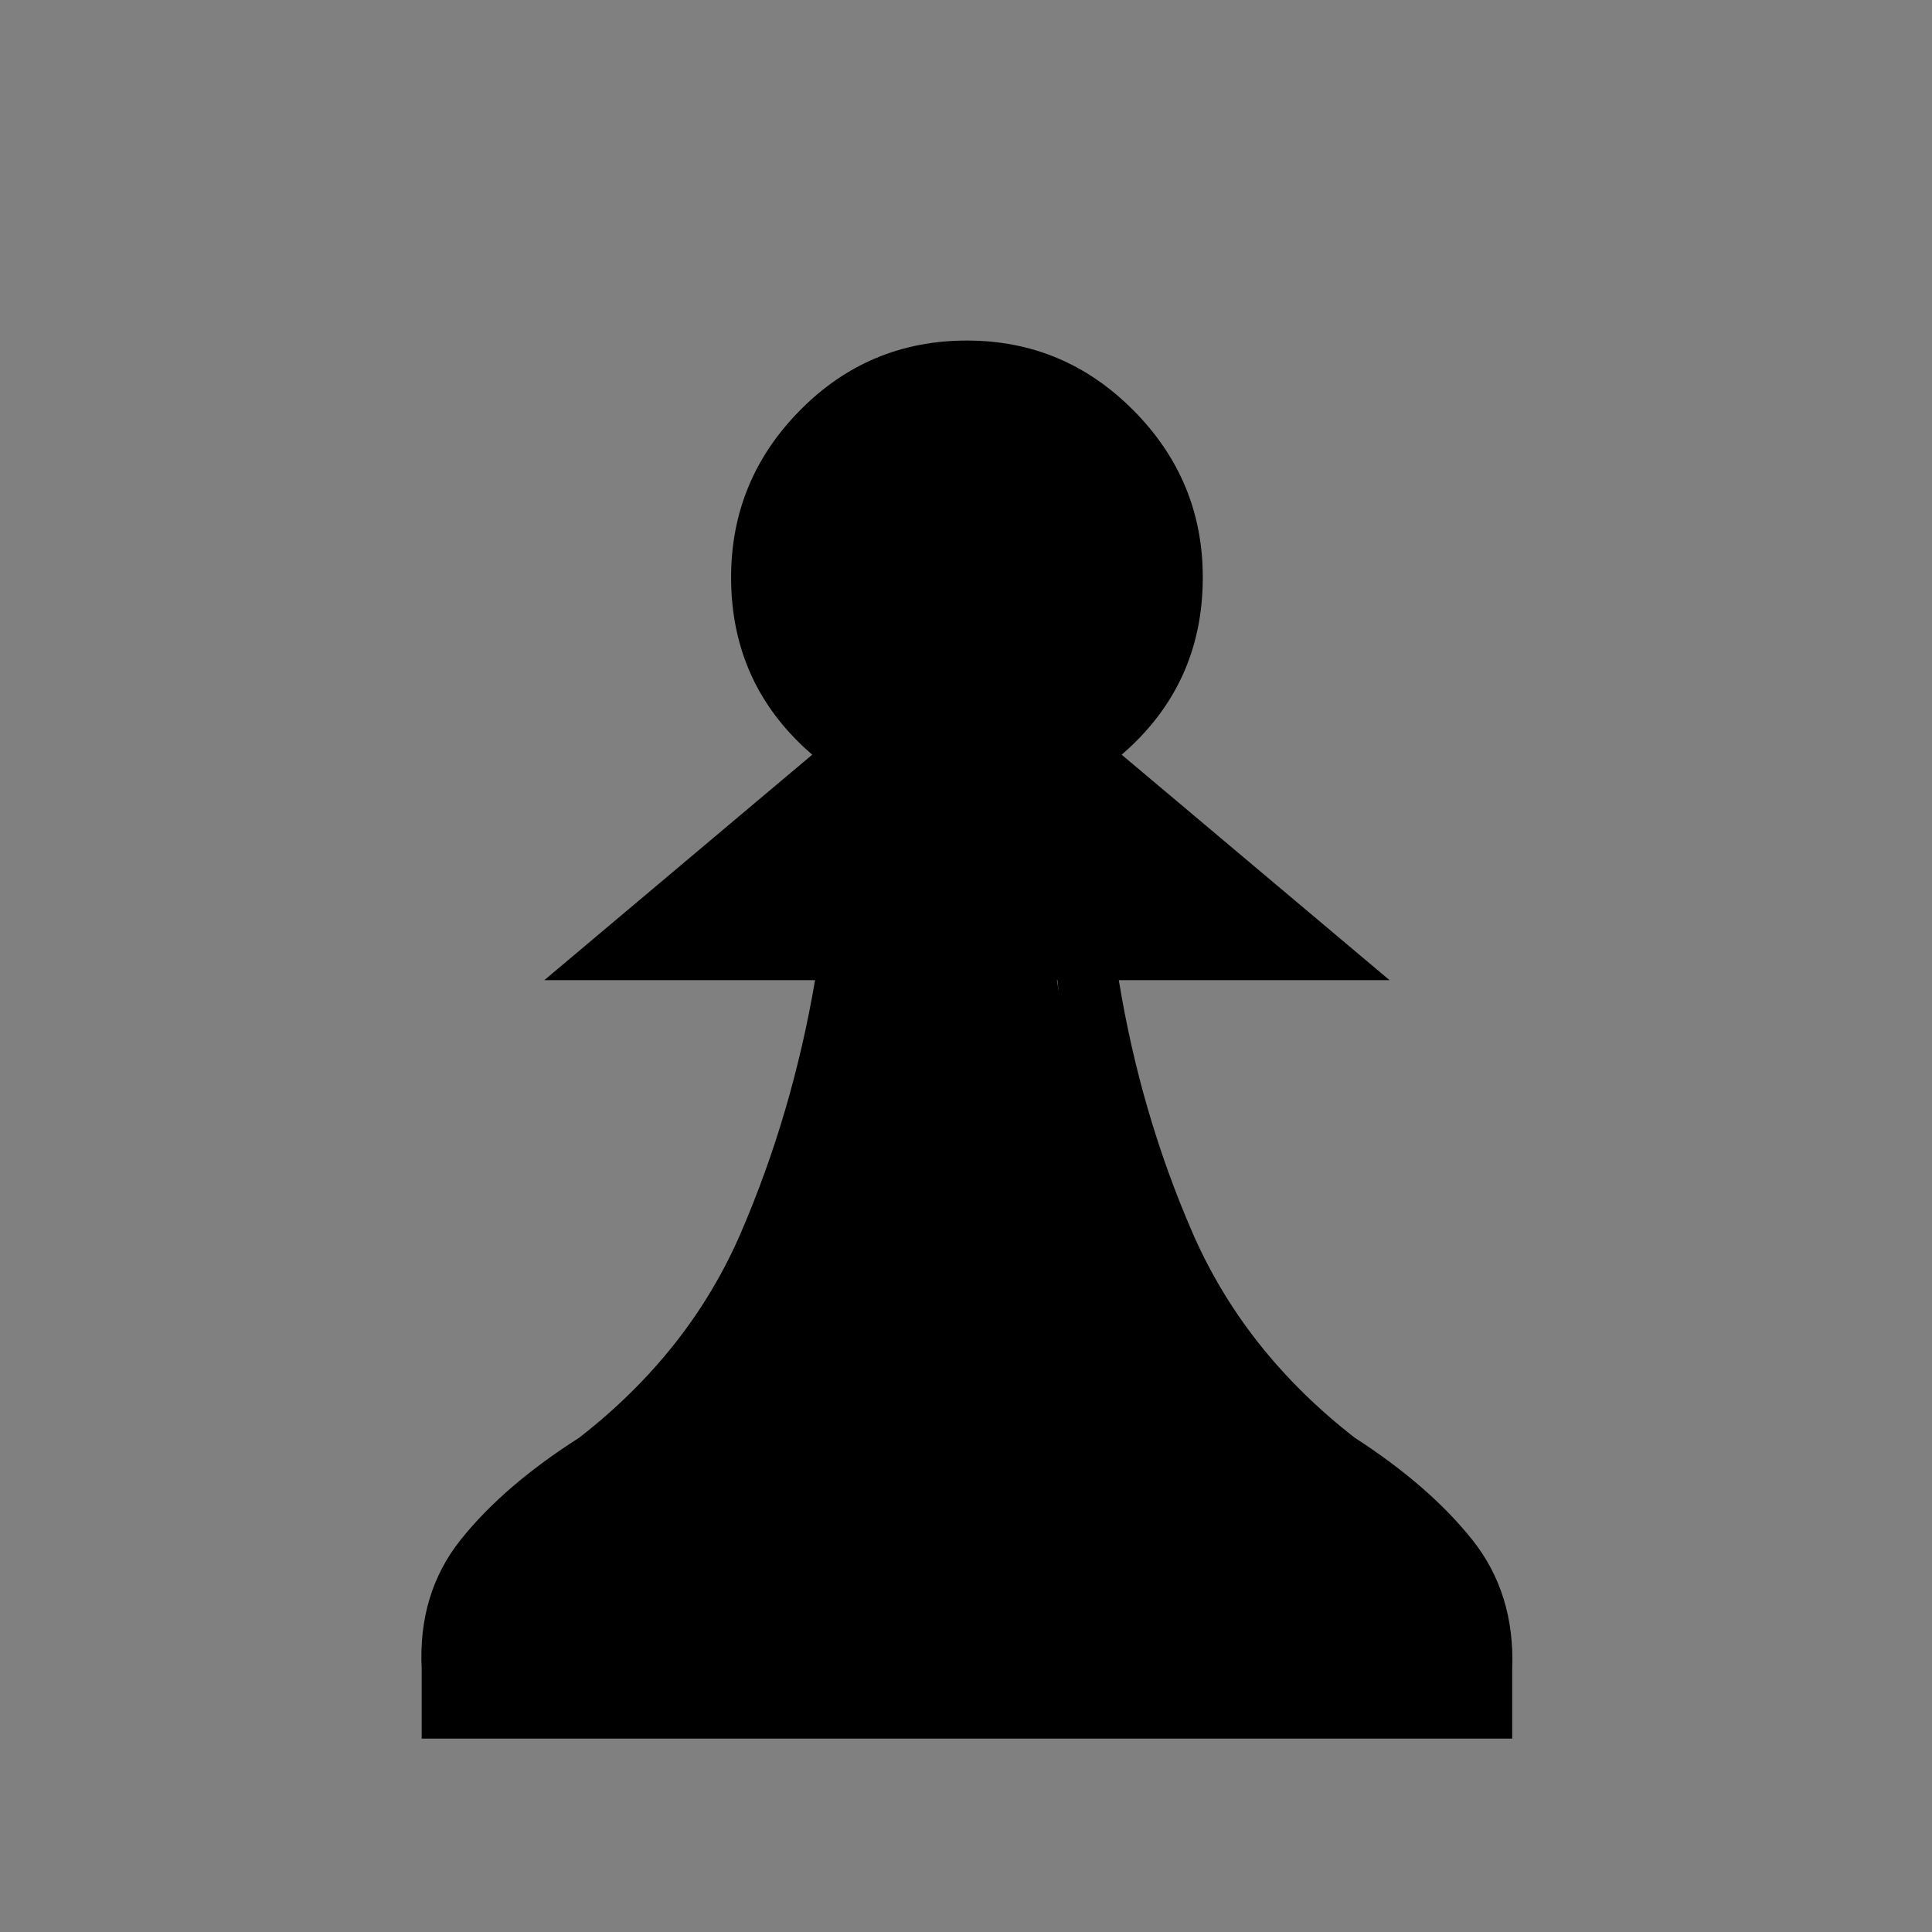 <svg width="2048" height="2048" xmlns="http://www.w3.org/2000/svg">
 <rect width="100%" height="100%" fill="#808080" stroke="none"/>

 <g>
  <title>Layer 1</title>
  <g id="g4" transform="matrix(1,0,0,-1,0,2048) ">
   <path id="path6" d="m521,279l1008,0q8,97 -132,182q-132,101 -196.5,239.5t-79.5,308.5l-192,0q-15,-170 -79.5,-308.5t-196.5,-239.5q-141,-85 -132,-182zm504,-74l-578,0l0,74q-4,80 41.5,137t125.5,108q117,91 171.5,217.5t78.5,267.5l-287,0l284,239q-86,74 -86,188q0,103 73,177t177,74q103,0 176.5,-74t73.5,-177q0,-114 -86,-188l284,-239l-287,0q23,-141 78,-267.5t172,-217.5q79,-51 124.5,-108t42.5,-137l0,-74l-578,0zm-268,869l536,0l-225,191q134,31 134,171q0,76 -52.5,126.5t-124.5,50.5q-73,0 -125,-50.5t-52,-126.5q0,-140 134,-171l-225,-191z" fill="currentColor"/>
  </g>
  <path fill="#f9f9f9" stroke="#000000" stroke-width="0" stroke-linecap="round" stroke-miterlimit="3.8" stroke-dashoffset="0" id="path2989" d="m873.457,881.347c56.548,-47.912 103.902,-90.225 105.231,-94.028c1.329,-3.803 -13.56,-14.119 -33.086,-22.924c-152.252,-68.656 -108.093,-302.537 60.901,-322.551c35.536,-4.209 51.159,-1.043 90.959,18.429c129.278,63.25 132.257,246.71 4.938,304.122c-19.526,8.805 -34.415,19.121 -33.086,22.924c1.329,3.803 48.683,46.116 105.231,94.028l102.814,87.114l-253.358,0l-253.358,0l102.814,-87.114z"/>
  <path stroke="#000000" fill="#000000" stroke-width="0" stroke-linecap="round" stroke-miterlimit="3.8" stroke-dashoffset="0" id="path2991" d="m728.017,989.039c0,-4.082 8.605,-12.365 19.123,-18.407c25.951,-14.907 219.065,-171.253 223.337,-180.814c1.876,-4.199 -8.881,-10.472 -23.905,-13.941c-15.024,-3.468 -27.316,-9.484 -27.316,-13.368c0,-3.884 -11.905,-12.922 -26.455,-20.085c-60.699,-29.881 -88.58,-143.617 -53.914,-219.933c7.325,-16.127 14.062,-32.62 14.971,-36.651c2.708,-12.013 43.306,-46.42 54.774,-46.42c5.844,0 10.625,-3.642 10.625,-8.094c0,-14.866 100.327,-30.166 141.627,-21.598c62.113,12.886 142.989,69.967 154.517,109.058c24.162,81.929 23.79,115.587 -1.78,161.01c-19.533,34.699 -80.824,87.167 -112.692,96.471c-12.912,3.77 -22.018,10.078 -20.235,14.019c4.186,9.254 198.038,165.911 223.166,180.345c10.518,6.042 19.124,14.325 19.124,18.407c0,4.082 -133.868,7.422 -297.483,7.422c-163.616,0 -297.483,-3.34 -297.483,-7.422z"/>
  <path stroke="#000000" fill="#000000" stroke-width="0" stroke-linecap="round" stroke-miterlimit="3.8" stroke-dashoffset="0" id="path2993" d="m488.678,1766.616c0,-16.313 27.825,-74.444 44.068,-92.064c8.665,-9.4 53.142,-46.337 98.838,-82.082c162.206,-126.884 247.739,-274.285 282.091,-486.136l11.638,-71.772l97.177,0l97.176,0l11.638,71.772c32.92,203.021 120.567,359.72 263.137,470.45c122.01,94.762 141.948,117.042 156.143,174.489l6.069,24.56l-533.987,0c-360.934,0 -533.987,-2.987 -533.987,-9.218z"/>
  <path stroke="#000000" d="m982,647c1,0 0.913,-21.388 9,-68.857c12.874,-75.569 24.938,-111.863 31,-120.5c6.976,-9.939 13.072,-11.899 18,-34.429c3.056,-13.972 4,-17.214 3,-17.214l-3,0l-4,0" id="svg_1" stroke-linecap="round" stroke-width="0" fill="none"/>
 </g>
</svg>